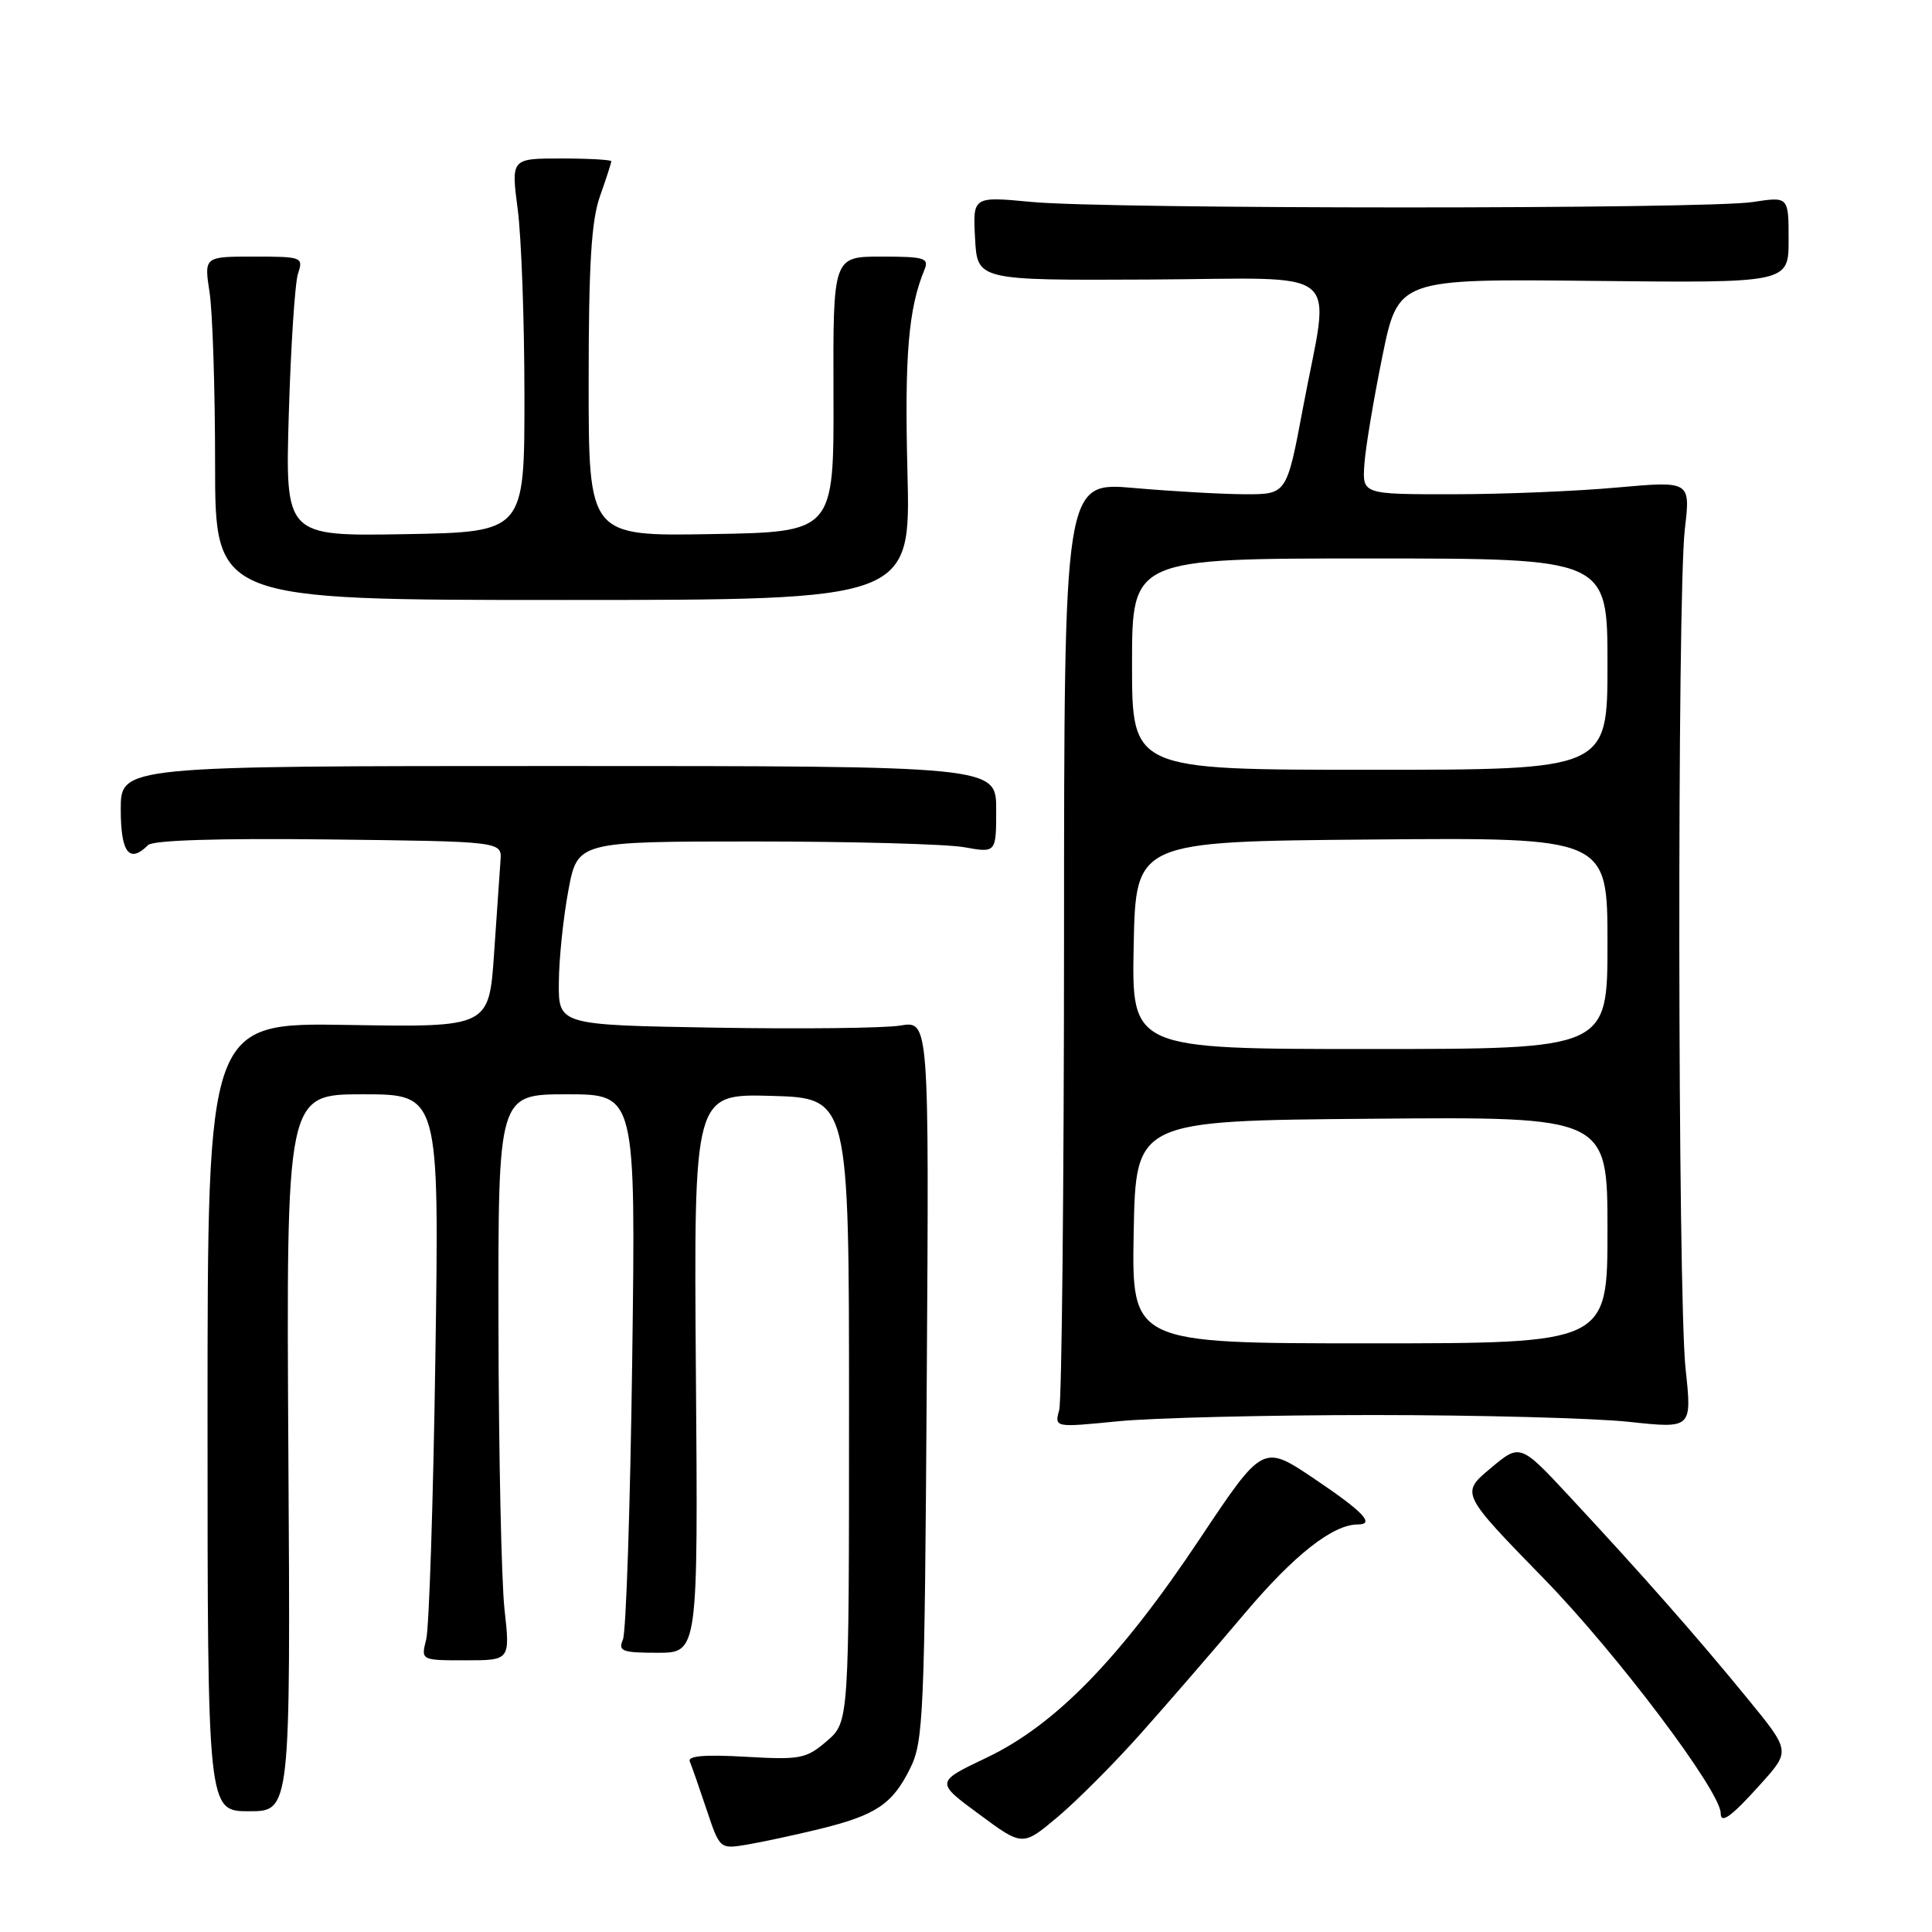 <?xml version="1.0" encoding="UTF-8" standalone="no"?>
<!DOCTYPE svg PUBLIC "-//W3C//DTD SVG 1.1//EN" "http://www.w3.org/Graphics/SVG/1.1/DTD/svg11.dtd" >
<svg xmlns="http://www.w3.org/2000/svg" xmlns:xlink="http://www.w3.org/1999/xlink" version="1.1" viewBox="0 0 256 256">
 <g >
 <path fill="currentColor"
d=" M 108.49 242.38 C 116.06 240.53 118.24 239.09 120.60 234.32 C 122.37 230.76 122.52 227.30 122.80 182.87 C 123.11 135.25 123.11 135.25 119.30 135.89 C 117.21 136.24 106.16 136.36 94.75 136.17 C 74.00 135.82 74.00 135.82 74.05 130.16 C 74.07 127.05 74.64 121.58 75.31 118.00 C 76.52 111.50 76.52 111.50 100.01 111.50 C 112.93 111.50 125.41 111.84 127.75 112.26 C 132.00 113.02 132.00 113.02 132.00 107.26 C 132.00 101.50 132.00 101.50 74.00 101.50 C 16.00 101.50 16.00 101.50 16.00 107.25 C 16.00 112.98 17.13 114.47 19.62 111.98 C 20.27 111.33 28.96 111.06 43.57 111.23 C 66.50 111.50 66.50 111.50 66.32 114.00 C 66.22 115.38 65.84 120.91 65.47 126.31 C 64.80 136.12 64.80 136.12 46.15 135.81 C 27.50 135.50 27.50 135.50 27.50 187.75 C 27.50 240.00 27.50 240.00 33.00 240.00 C 38.50 240.00 38.50 240.00 38.21 192.50 C 37.93 145.00 37.93 145.00 48.07 145.00 C 58.21 145.00 58.21 145.00 57.69 179.75 C 57.41 198.86 56.86 215.74 56.47 217.25 C 55.77 220.00 55.77 220.00 61.69 220.00 C 67.60 220.00 67.60 220.00 66.85 213.25 C 66.44 209.54 66.08 192.66 66.05 175.75 C 66.00 145.00 66.00 145.00 75.12 145.00 C 84.24 145.00 84.24 145.00 83.77 180.25 C 83.51 199.64 82.96 216.29 82.54 217.25 C 81.88 218.79 82.42 219.00 87.14 219.00 C 92.50 219.00 92.50 219.00 92.21 181.97 C 91.93 144.93 91.93 144.93 102.21 145.21 C 112.50 145.50 112.50 145.50 112.50 186.84 C 112.50 228.17 112.50 228.17 109.56 230.70 C 106.83 233.05 106.05 233.20 98.78 232.78 C 93.37 232.47 91.08 232.66 91.40 233.41 C 91.66 234.01 92.65 236.87 93.62 239.76 C 95.37 245.00 95.38 245.02 98.94 244.43 C 100.90 244.10 105.19 243.18 108.49 242.38 Z  M 151.17 229.69 C 154.69 225.74 160.88 218.59 164.92 213.80 C 171.46 206.05 176.61 202.00 179.90 202.00 C 182.25 202.00 180.66 200.32 174.13 195.93 C 167.34 191.36 167.34 191.36 158.96 203.93 C 148.41 219.76 139.82 228.58 130.73 232.90 C 123.95 236.13 123.95 236.13 129.73 240.39 C 135.50 244.66 135.50 244.66 140.13 240.77 C 142.68 238.63 147.65 233.65 151.17 229.69 Z  M 233.43 236.25 C 237.23 232.00 237.23 232.00 231.49 224.99 C 224.93 216.96 217.57 208.61 208.05 198.38 C 201.43 191.26 201.43 191.26 197.49 194.57 C 193.55 197.87 193.55 197.87 204.58 209.19 C 214.21 219.06 228.00 237.36 228.00 240.26 C 228.00 241.77 229.43 240.71 233.43 236.25 Z  M 182.00 187.50 C 196.03 187.50 211.26 187.91 215.85 188.40 C 224.20 189.30 224.20 189.30 223.35 181.40 C 222.30 171.65 222.22 78.91 223.25 70.11 C 224.00 63.73 224.00 63.73 214.25 64.60 C 208.89 65.09 199.10 65.49 192.51 65.49 C 180.51 65.50 180.51 65.50 180.79 61.50 C 180.94 59.30 182.02 52.87 183.17 47.22 C 185.27 36.94 185.27 36.94 211.14 37.22 C 237.00 37.50 237.00 37.50 237.00 31.77 C 237.00 26.04 237.00 26.04 232.25 26.77 C 226.03 27.73 146.78 27.72 136.70 26.76 C 128.90 26.02 128.90 26.02 129.20 31.58 C 129.50 37.15 129.50 37.15 152.25 37.04 C 178.67 36.91 176.24 34.90 172.66 54.00 C 170.50 65.50 170.50 65.50 165.00 65.49 C 161.97 65.48 155.34 65.11 150.25 64.66 C 141.00 63.85 141.00 63.85 140.99 124.17 C 140.98 157.35 140.69 185.55 140.35 186.83 C 139.72 189.16 139.72 189.16 148.11 188.33 C 152.73 187.87 167.97 187.50 182.00 187.50 Z  M 120.24 62.50 C 119.85 47.09 120.37 40.89 122.49 35.75 C 123.14 34.19 122.52 34.00 116.80 34.00 C 110.38 34.00 110.38 34.00 110.44 52.25 C 110.50 70.50 110.50 70.50 94.25 70.77 C 78.00 71.05 78.00 71.05 78.00 50.65 C 78.00 35.07 78.35 29.25 79.50 26.00 C 80.33 23.66 81.00 21.58 81.00 21.37 C 81.00 21.17 78.01 21.00 74.36 21.00 C 67.72 21.00 67.72 21.00 68.60 27.75 C 69.09 31.46 69.49 42.60 69.49 52.50 C 69.50 70.50 69.50 70.50 53.65 70.78 C 37.79 71.05 37.79 71.05 38.27 54.78 C 38.54 45.82 39.08 37.49 39.49 36.25 C 40.21 34.07 40.03 34.00 33.64 34.00 C 27.04 34.00 27.04 34.00 27.77 38.75 C 28.17 41.36 28.50 51.60 28.50 61.50 C 28.50 79.50 28.50 79.50 74.59 79.50 C 120.68 79.50 120.68 79.50 120.24 62.50 Z  M 150.22 163.25 C 150.50 148.50 150.50 148.50 181.75 148.24 C 213.00 147.97 213.00 147.97 213.00 162.99 C 213.00 178.00 213.00 178.00 181.47 178.00 C 149.95 178.00 149.95 178.00 150.22 163.25 Z  M 150.22 125.25 C 150.50 111.50 150.50 111.50 181.75 111.24 C 213.00 110.97 213.00 110.97 213.00 124.99 C 213.00 139.00 213.00 139.00 181.47 139.00 C 149.94 139.00 149.94 139.00 150.22 125.25 Z  M 150.00 88.00 C 150.00 74.00 150.00 74.00 181.50 74.00 C 213.00 74.00 213.00 74.00 213.00 88.00 C 213.00 102.00 213.00 102.00 181.50 102.00 C 150.00 102.00 150.00 102.00 150.00 88.00 Z "/>
</g>
</svg>